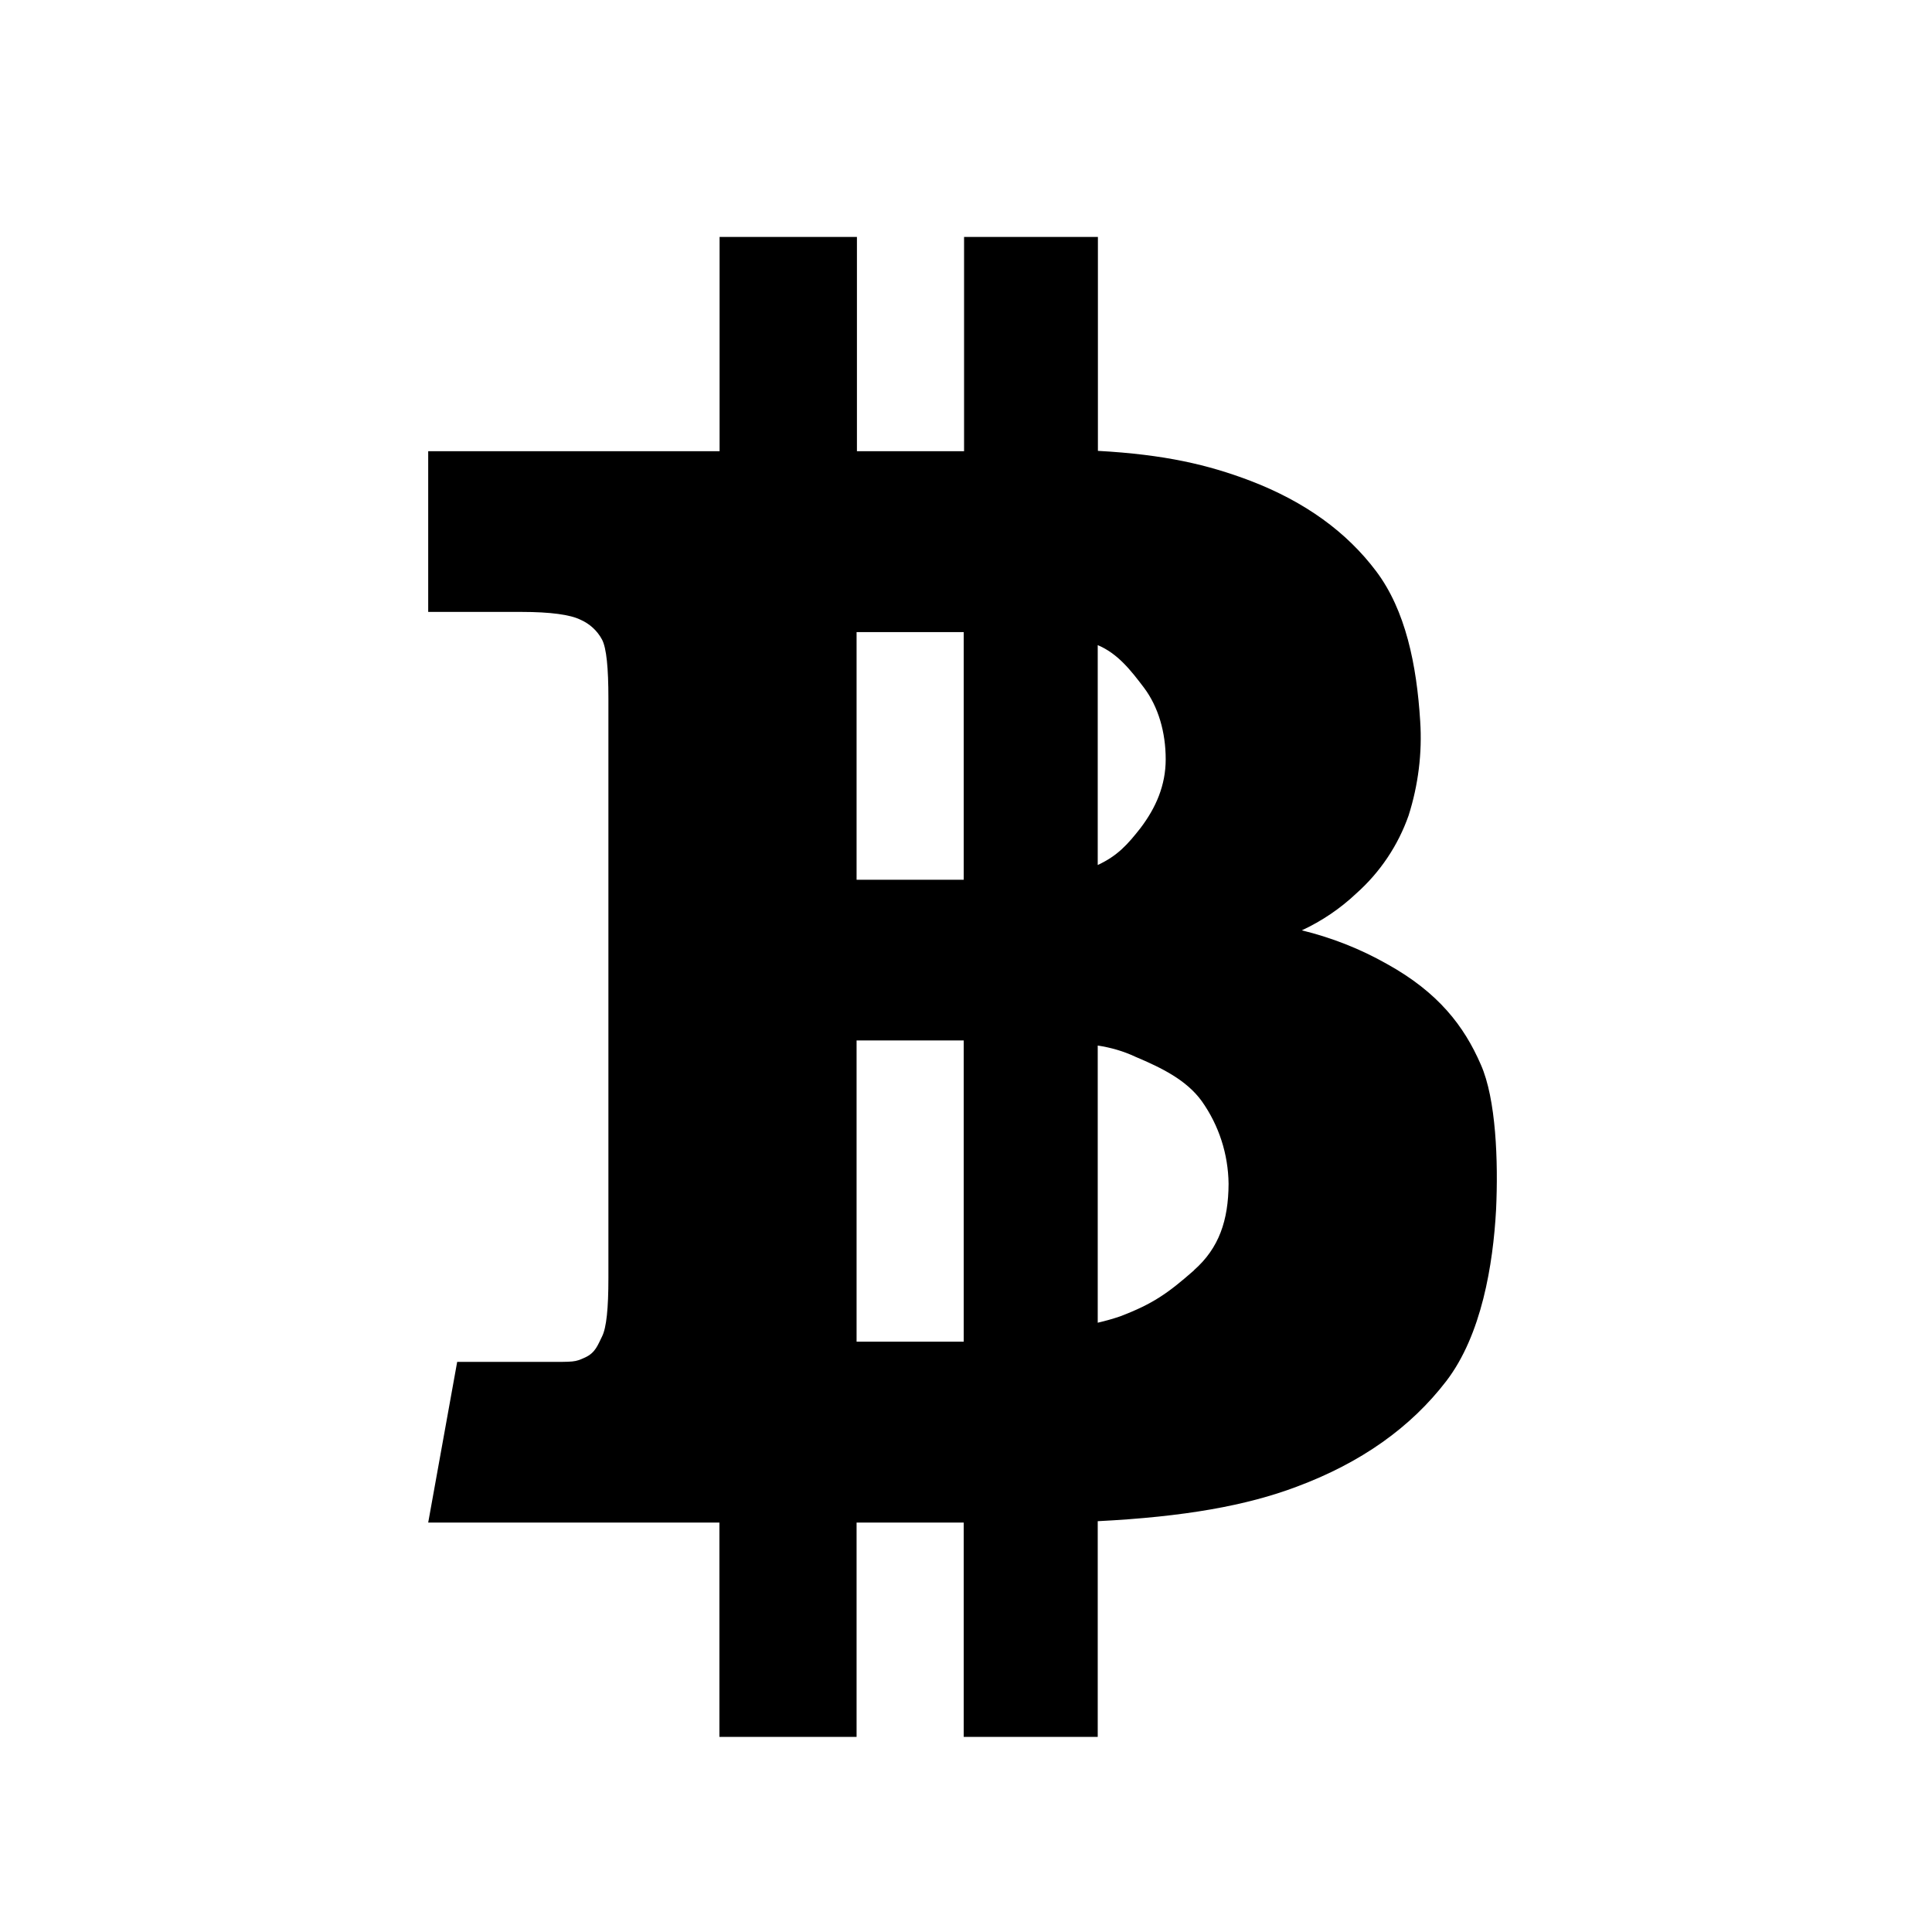 <svg width="11" height="11" viewBox="0 0 11 11" fill="none" xmlns="http://www.w3.org/2000/svg">
<path d="M8.431 6.061C8.336 5.842 8.189 5.65 7.896 5.488C7.744 5.402 7.581 5.338 7.412 5.297C7.526 5.244 7.631 5.173 7.722 5.087C7.857 4.967 7.96 4.814 8.02 4.643C8.075 4.47 8.098 4.287 8.086 4.106C8.066 3.785 8.003 3.475 7.835 3.252C7.667 3.029 7.431 2.857 7.118 2.737C6.878 2.646 6.632 2.588 6.251 2.567V1.349H5.489V2.569H4.879V1.349H4.097V2.569H2.438V3.484H2.969C3.135 3.484 3.247 3.5 3.304 3.528C3.357 3.551 3.401 3.591 3.428 3.642C3.453 3.69 3.464 3.803 3.464 3.976V7.277C3.464 7.449 3.453 7.559 3.428 7.609C3.403 7.659 3.39 7.702 3.331 7.729C3.272 7.756 3.27 7.754 3.106 7.754H2.603L2.438 8.669H4.096V9.889H4.877V8.669H5.487V9.889H6.25V8.661C6.745 8.636 7.098 8.572 7.382 8.465C7.75 8.328 8.032 8.127 8.234 7.864C8.436 7.601 8.501 7.199 8.518 6.888C8.531 6.612 8.518 6.256 8.431 6.061ZM4.877 3.599H5.487V5.009H4.877V3.599ZM4.877 7.639V5.924H5.487V7.639H4.877ZM6.25 3.673C6.364 3.721 6.438 3.816 6.513 3.915C6.595 4.024 6.637 4.169 6.637 4.323C6.637 4.472 6.581 4.599 6.494 4.714C6.421 4.807 6.364 4.872 6.25 4.925V3.673ZM6.799 7.232C6.65 7.363 6.564 7.424 6.377 7.495C6.336 7.509 6.293 7.521 6.25 7.531V5.953C6.324 5.964 6.397 5.985 6.465 6.017C6.614 6.08 6.755 6.149 6.842 6.269C6.94 6.407 6.993 6.571 6.995 6.74C6.994 6.948 6.941 7.106 6.798 7.232H6.799Z" fill="black"/>
</svg>
